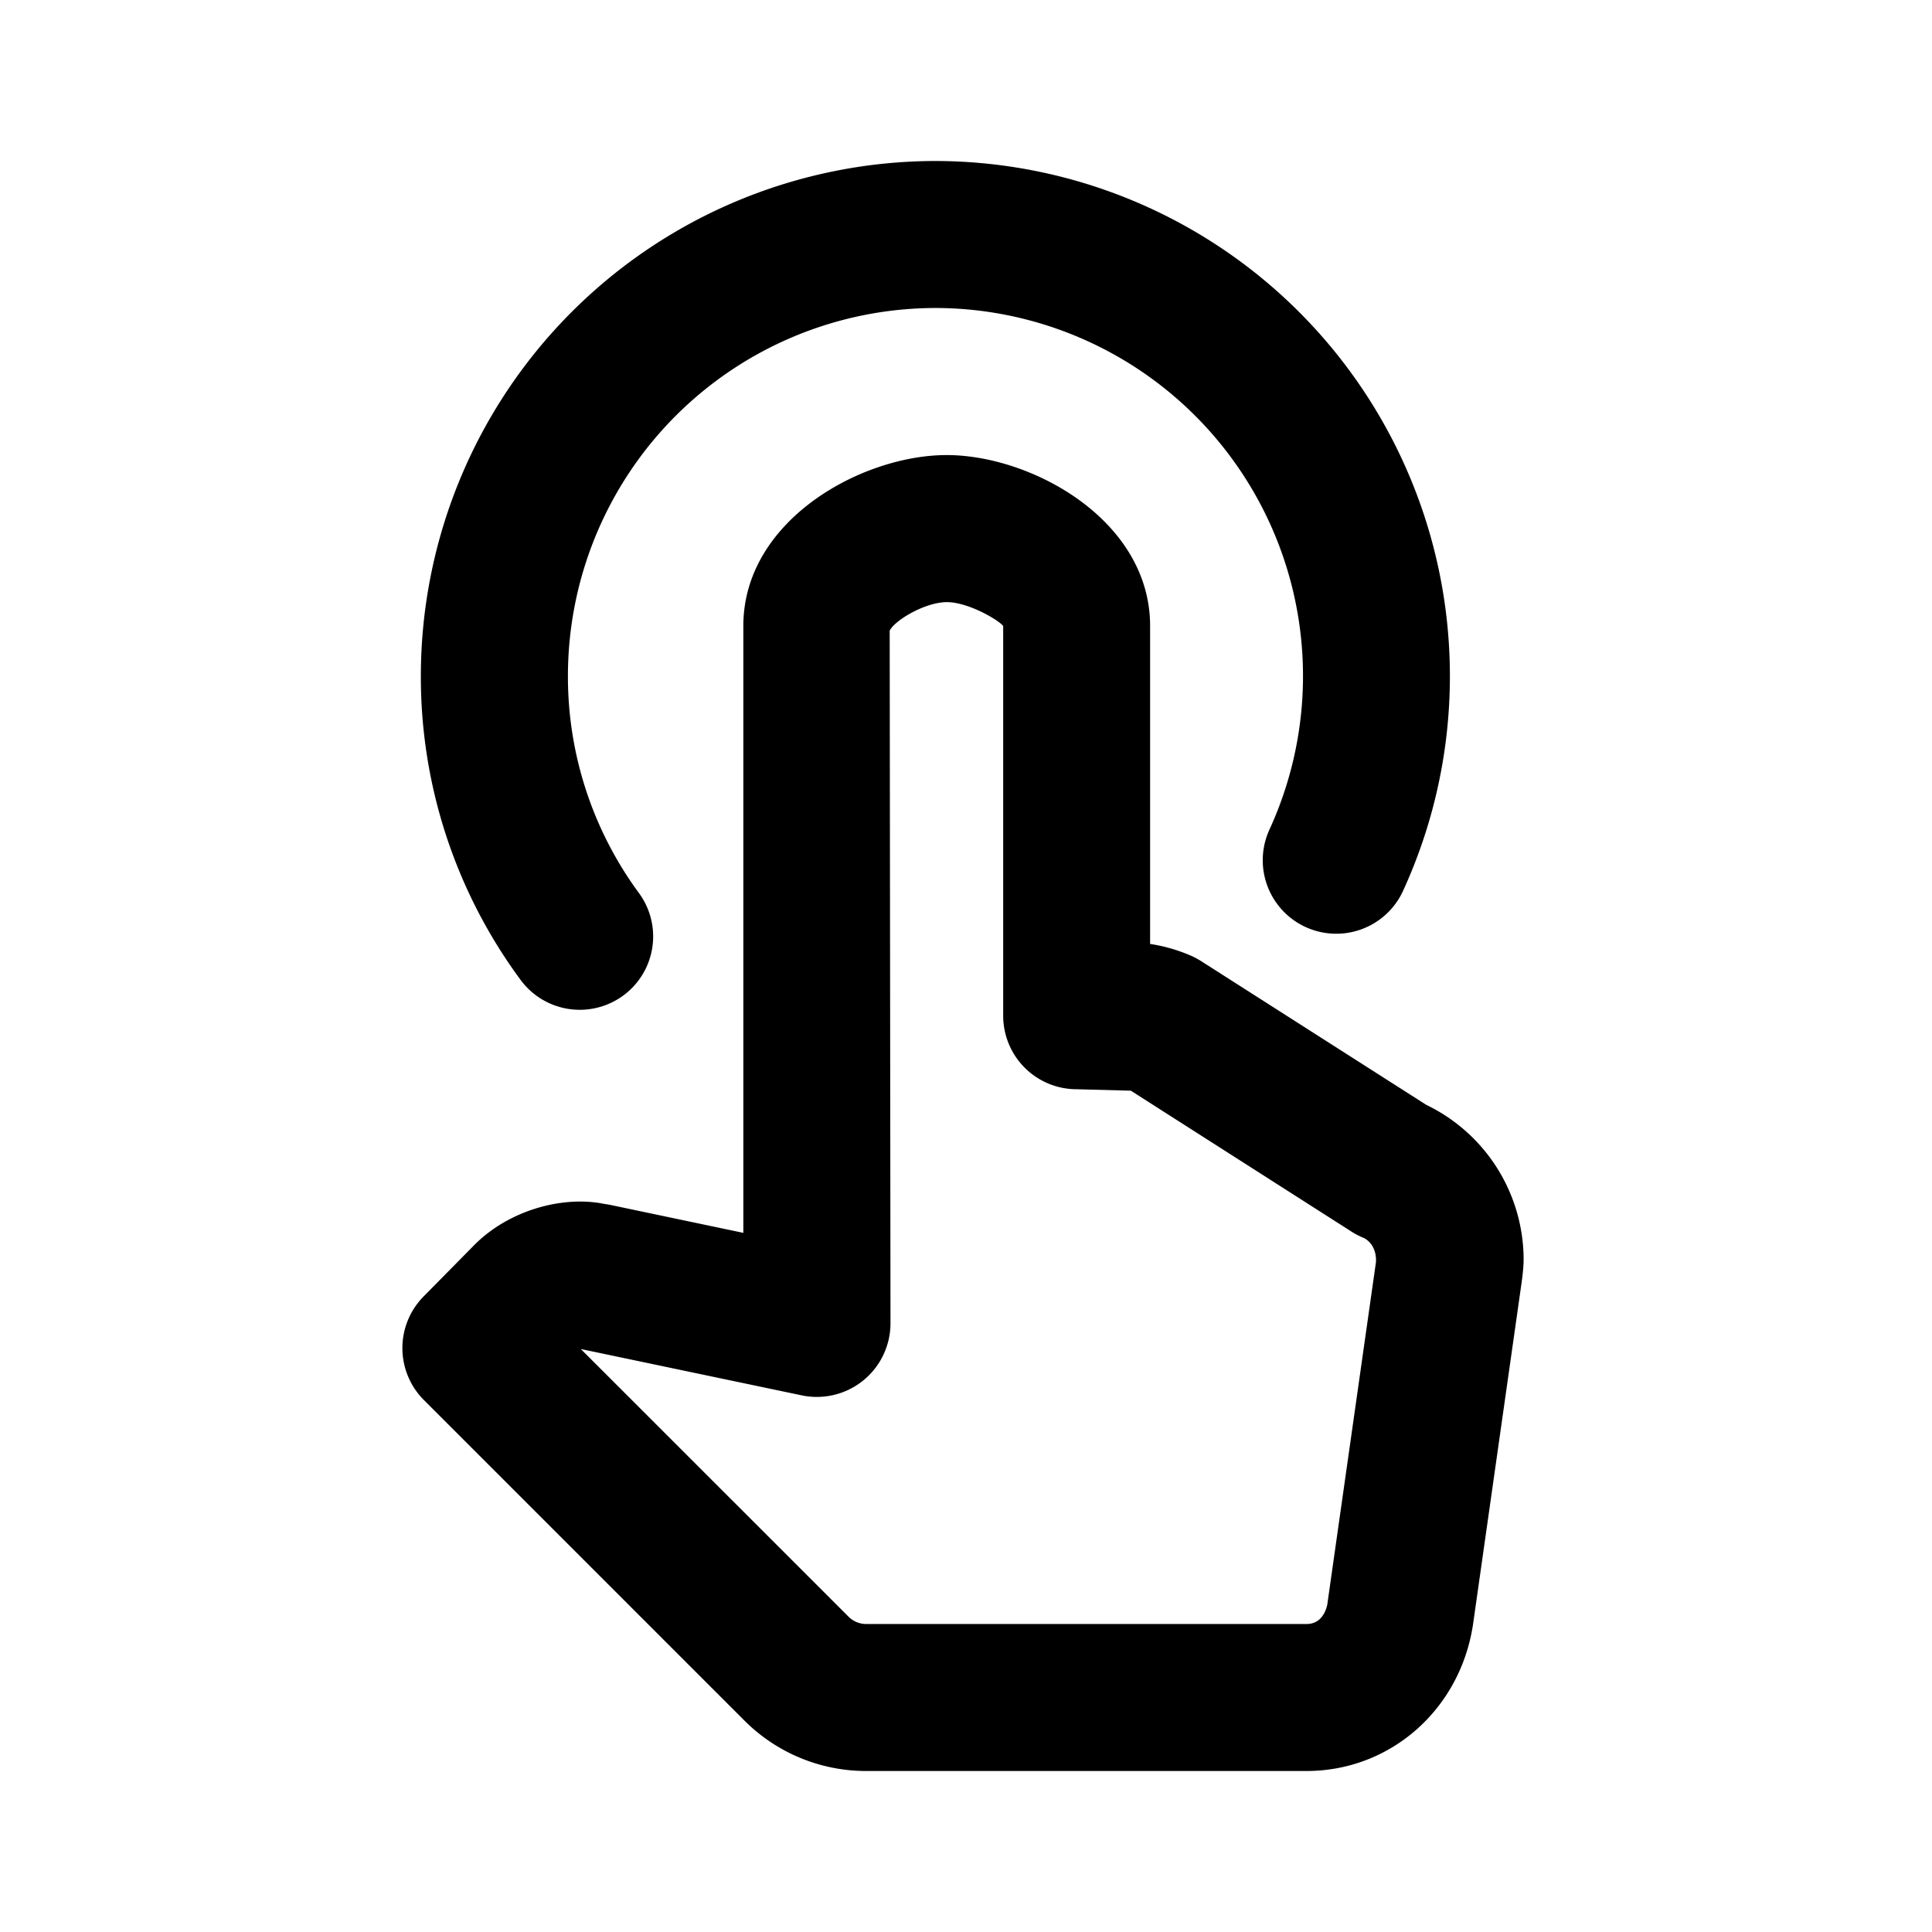 <svg id="iconPath" viewBox="0 0 24 24" xmlns="http://www.w3.org/2000/svg"><path d="M7.2 12.544h.002a.912.912 0 0 1-.737-.374 6.336 6.336 0 0 1-1.237-3.777A6.4 6.4 0 0 1 11.621 2a6.4 6.4 0 0 1 5.803 9.078.913.913 0 0 1-1.657-.767 4.572 4.572 0 0 0-4.146-6.485 4.572 4.572 0 0 0-4.566 4.567c-.003.97.306 1.916.88 2.698a.911.911 0 0 1-.734 1.453zm9.29 7.374l.603-4.242c.007-.17-.081-.269-.164-.303a.862.862 0 0 1-.141-.074l-2.74-1.75-.673-.018a.913.913 0 0 1-.913-.914v-4.84c-.05-.07-.43-.297-.7-.297-.27 0-.65.227-.71.355l.01 8.605a.915.915 0 0 1-1.101.894l-2.746-.576 3.33 3.329c.055.054.13.085.208.087h5.478c.209 0 .252-.213.26-.256zm1.224-6.196v.001a2.137 2.137 0 0 1 1.213 1.918c0 .087-.011.191-.025.291l-.604 4.25C18.137 21.24 17.269 22 16.23 22h-5.478a2.135 2.135 0 0 1-1.5-.622l-3.986-3.986a.913.913 0 0 1-.003-1.288l.636-.645c.425-.423 1.072-.6 1.574-.51.01.003.085.014.095.016l1.666.35V7.776c0-1.315 1.472-2.123 2.526-2.123 1.056 0 2.527.808 2.527 2.123v3.95c.166.025.329.071.484.136.05.02.097.045.143.073l2.799 1.787z"  fill-rule="evenodd"/></svg>
